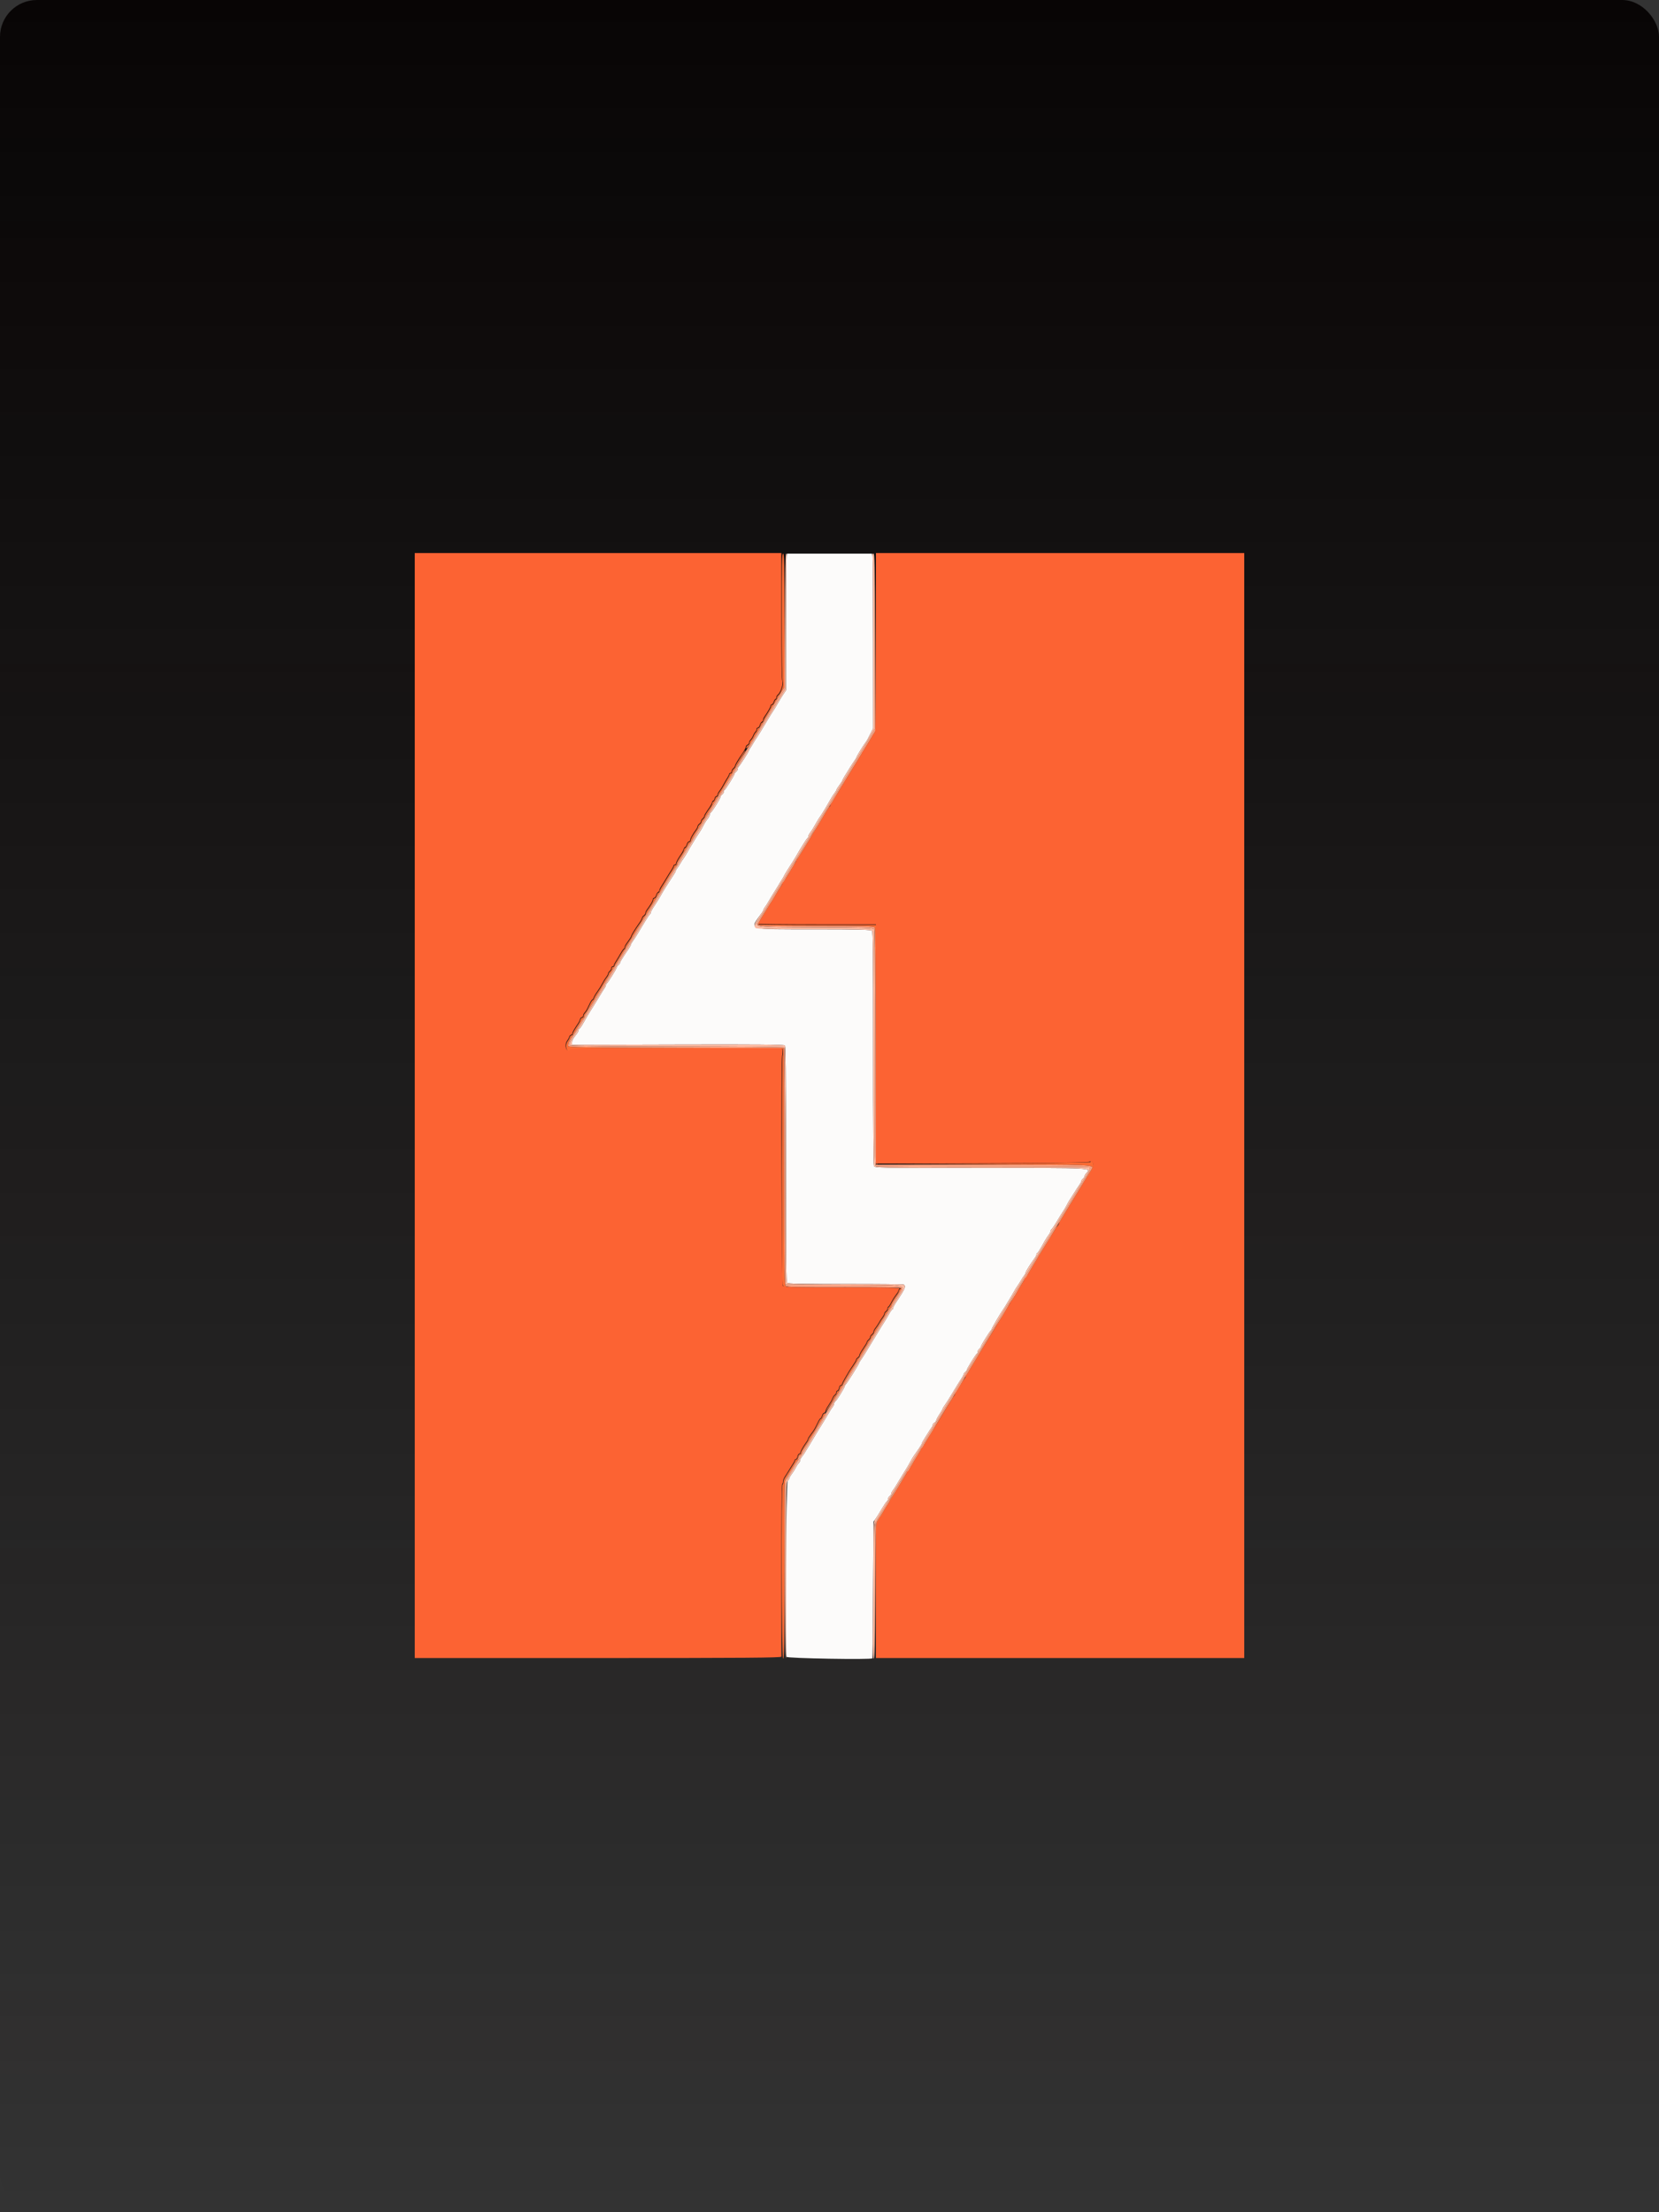 <svg width="360" height="480" viewBox="0 0 360 480" fill="none" xmlns="http://www.w3.org/2000/svg">
<rect x="0" y="0" width="360" height="480" fill="#333333" stroke="none"/>
<rect width="360" height="480" rx="8" fill="url(#paint0_linear_493_2116)"/>
<path fill-rule="evenodd" clip-rule="evenodd" d="M170.673 120.659C170.613 120.956 170.563 127.626 170.562 135.481L170.56 149.764L170.007 150.586C169.704 151.039 169.116 152.002 168.702 152.727C168.288 153.453 167.861 154.154 167.752 154.286C167.644 154.418 166.882 155.658 166.059 157.043C165.236 158.428 164.394 159.799 164.187 160.091C163.979 160.382 163.648 160.908 163.45 161.258C163.252 161.609 162.948 162.098 162.775 162.346C162.601 162.594 162.46 162.859 162.46 162.935C162.46 163.13 160.461 166.258 160.274 166.353C160.189 166.398 160.12 166.585 160.12 166.771C160.12 166.957 159.958 167.244 159.76 167.408C159.562 167.573 159.4 167.79 159.4 167.891C159.4 168.159 157.368 171.429 157.201 171.429C157.123 171.429 157.06 171.587 157.06 171.78C157.06 171.973 156.898 172.247 156.7 172.388C156.502 172.528 156.34 172.759 156.34 172.901C156.34 173.205 154.606 176.021 154.248 176.296C154.112 176.401 154 176.62 154 176.782C154 176.944 153.858 177.258 153.685 177.481C153.212 178.087 152.845 178.673 152.52 179.341C152.359 179.67 151.958 180.341 151.628 180.831C151.299 181.321 150.868 182.003 150.67 182.345C150.472 182.687 150.188 183.153 150.04 183.38C149.891 183.607 149.535 184.22 149.247 184.743C148.96 185.266 148.555 185.927 148.347 186.212C148.14 186.496 147.808 187.016 147.61 187.366C147.412 187.716 147.108 188.181 146.935 188.4C146.761 188.619 146.62 188.877 146.62 188.974C146.62 189.07 146.437 189.418 146.215 189.747C145.992 190.076 145.622 190.647 145.393 191.016C145.163 191.386 144.733 192.066 144.435 192.527C144.138 192.989 143.637 193.834 143.322 194.405C143.007 194.977 142.407 195.948 141.988 196.563C141.569 197.179 141.224 197.808 141.223 197.962C141.221 198.116 141.14 198.278 141.043 198.322C140.945 198.366 140.419 199.157 139.872 200.08C138.448 202.484 137.767 203.583 137.305 204.219C137.082 204.526 136.9 204.856 136.9 204.952C136.9 205.049 136.677 205.462 136.405 205.87C134.969 208.021 134.56 208.687 134.56 208.868C134.56 208.977 134.398 209.202 134.2 209.366C134.002 209.531 133.84 209.755 133.84 209.865C133.84 210.146 131.819 213.387 131.644 213.387C131.564 213.387 131.5 213.512 131.5 213.666C131.5 213.82 131.378 214.117 131.23 214.325C131.081 214.534 130.535 215.411 130.015 216.275C129.495 217.138 128.971 218.001 128.849 218.193C128.729 218.384 128.445 218.833 128.219 219.189C127.731 219.961 127.38 220.557 126.517 222.078C126.162 222.704 125.801 223.217 125.715 223.217C125.63 223.217 125.56 223.356 125.56 223.526C125.56 223.697 125.236 224.233 124.84 224.718C124.403 225.252 124.12 225.815 124.12 226.147V226.693L147.093 226.63C164.057 226.583 170.131 226.638 170.313 226.839C170.519 227.067 170.56 231.304 170.56 252.587C170.56 273.982 170.6 278.107 170.808 278.338C170.991 278.54 174.383 278.609 183.5 278.595C190.344 278.585 196.023 278.642 196.121 278.723C196.614 279.128 196.369 279.704 194.545 282.426C194.124 283.053 193.779 283.69 193.779 283.841C193.779 283.992 193.708 284.116 193.621 284.116C193.533 284.116 193.189 284.612 192.856 285.218C192.522 285.824 192.099 286.537 191.915 286.802C191.731 287.068 190.857 288.487 189.972 289.956C187.763 293.625 187.273 294.418 186.804 295.077C186.582 295.39 186.4 295.7 186.4 295.766C186.4 295.991 183.621 300.42 183.48 300.42C183.403 300.42 183.34 300.539 183.34 300.684C183.34 300.995 181.611 303.809 181.248 304.088C181.112 304.193 181 304.412 181 304.574C181 304.736 180.858 305.048 180.685 305.266C180.511 305.485 180.23 305.914 180.058 306.219C179.669 306.911 177.859 309.898 177.544 310.368C177.415 310.56 177.171 310.962 177.002 311.263C176.678 311.836 174.981 314.645 174.52 315.373C174.371 315.607 174.108 315.976 173.935 316.194C173.761 316.412 173.62 316.722 173.62 316.883C173.62 317.044 173.476 317.317 173.301 317.489C173.126 317.661 172.85 318.082 172.686 318.424C172.522 318.766 172.139 319.378 171.834 319.784C171.529 320.19 171.28 320.615 171.28 320.727C171.28 320.84 171.118 321.117 170.92 321.343C170.561 321.751 170.321 358.295 170.669 359.501C170.764 359.831 189.104 360.145 189.319 359.82C189.341 359.787 189.402 353.1 189.454 344.96L189.55 330.159L189.958 329.615C190.182 329.315 190.777 328.37 191.279 327.512C191.781 326.655 192.306 325.868 192.446 325.762C192.585 325.657 192.7 325.418 192.7 325.231C192.7 325.045 192.862 324.776 193.06 324.635C193.258 324.494 193.42 324.245 193.42 324.081C193.42 323.917 193.561 323.612 193.735 323.403C193.908 323.194 194.252 322.671 194.5 322.241C194.747 321.812 195.112 321.209 195.31 320.901C195.508 320.594 195.831 320.063 196.029 319.722C196.227 319.381 196.514 318.918 196.666 318.692C196.818 318.466 197.175 317.85 197.459 317.323C197.743 316.795 198.124 316.148 198.307 315.884C198.489 315.62 198.962 314.937 199.359 314.366C199.755 313.795 200.079 313.244 200.079 313.142C200.079 313.041 200.262 312.687 200.485 312.356C200.707 312.026 201.092 311.409 201.34 310.986C201.587 310.563 201.931 310.038 202.104 309.821C202.278 309.602 202.42 309.293 202.42 309.134C202.42 308.974 202.581 308.775 202.779 308.691C202.977 308.607 203.14 308.408 203.14 308.247C203.14 308.086 203.461 307.473 203.855 306.885C204.247 306.295 204.571 305.737 204.575 305.644C204.577 305.55 204.769 305.227 205.001 304.925C205.232 304.623 206.034 303.351 206.781 302.098C207.529 300.845 208.352 299.518 208.61 299.148C208.868 298.779 209.079 298.376 209.079 298.252C209.079 298.127 209.242 297.891 209.44 297.726C209.638 297.562 209.8 297.345 209.8 297.244C209.8 296.975 211.831 293.706 211.998 293.706C212.076 293.706 212.14 293.546 212.14 293.348C212.14 293.152 212.302 292.856 212.5 292.692C212.698 292.527 212.859 292.302 212.859 292.193C212.859 291.912 214.88 288.671 215.055 288.671C215.135 288.671 215.2 288.551 215.2 288.406C215.2 288.177 217.027 285.061 217.885 283.826C218.041 283.6 218.331 283.129 218.529 282.778C218.727 282.427 219.011 281.961 219.159 281.742C219.308 281.522 219.664 280.915 219.952 280.392C220.239 279.869 220.644 279.207 220.852 278.923C221.059 278.639 221.392 278.119 221.59 277.769C221.788 277.419 222.091 276.954 222.265 276.735C222.438 276.516 222.581 276.226 222.582 276.09C222.584 275.88 223.729 274.065 224.64 272.827C224.794 272.618 224.92 272.321 224.92 272.167C224.92 272.014 224.99 271.888 225.075 271.888C225.213 271.888 225.495 271.433 226.846 269.037C227.024 268.722 227.352 268.224 227.575 267.931C227.797 267.638 227.979 267.281 227.979 267.137C227.979 266.994 228.091 266.791 228.227 266.685C228.363 266.58 228.889 265.792 229.397 264.935C229.905 264.078 230.519 263.083 230.763 262.723C231.006 262.364 231.35 261.773 231.527 261.409C231.705 261.045 231.971 260.574 232.12 260.363C232.268 260.152 232.713 259.452 233.109 258.808C233.505 258.164 234.012 257.386 234.234 257.079C234.457 256.772 234.64 256.419 234.64 256.295C234.64 256.17 234.802 255.933 235 255.768C235.198 255.604 235.359 255.357 235.359 255.221C235.359 255.083 235.522 254.787 235.72 254.561C236.761 253.373 237.829 253.427 212.956 253.427C190.176 253.427 189.829 253.419 189.644 252.957C189.515 252.637 189.457 244.452 189.462 227.377C189.468 207.069 189.424 202.208 189.235 201.956C189.047 201.706 186.535 201.642 176.598 201.635C161.748 201.625 162.571 201.882 165.295 198.102C165.517 197.794 165.7 197.462 165.7 197.365C165.7 197.269 165.841 197.01 166.015 196.792C166.188 196.573 166.469 196.144 166.638 195.839C167.008 195.175 168.079 193.415 168.423 192.904C168.559 192.704 168.832 192.254 169.03 191.906C169.228 191.557 169.522 191.081 169.684 190.848C169.846 190.615 170.049 190.262 170.134 190.066C170.22 189.869 170.614 189.199 171.01 188.578C171.406 187.957 171.892 187.194 172.09 186.883C172.288 186.571 172.591 186.069 172.764 185.766C173.778 183.99 174.982 182.072 175.185 181.906C175.314 181.801 175.42 181.597 175.42 181.454C175.42 181.311 175.602 180.952 175.825 180.658C176.209 180.149 176.48 179.706 177.31 178.234C177.508 177.882 177.837 177.367 178.043 177.089C178.347 176.678 179.677 174.456 180.549 172.904C180.648 172.727 180.912 172.337 181.135 172.038C181.357 171.738 181.54 171.421 181.54 171.333C181.54 171.245 181.823 170.795 182.17 170.333C182.516 169.872 182.8 169.433 182.8 169.357C182.8 169.282 183.009 168.881 183.264 168.466C183.52 168.052 184.026 167.23 184.389 166.641C184.753 166.051 185.232 165.318 185.454 165.011C185.677 164.704 185.86 164.389 185.86 164.311C185.86 164.154 187.362 161.701 187.822 161.107C187.98 160.903 188.191 160.568 188.29 160.363C188.389 160.158 188.695 159.559 188.971 159.031L189.473 158.072L189.463 139.66C189.458 129.534 189.406 120.994 189.347 120.685L189.24 120.12H180.011H170.781L170.673 120.659Z" fill="#FCFBFA"/>
<path fill-rule="evenodd" clip-rule="evenodd" d="M169.66 133.789C169.66 143.914 169.715 147.577 169.873 147.914C170.12 148.442 169.456 150.427 168.895 150.836C168.721 150.963 168.58 151.224 168.58 151.417C168.58 151.61 168.497 151.768 168.395 151.768C168.295 151.768 168.12 152.038 168.007 152.368C167.894 152.697 167.693 152.967 167.561 152.967C167.428 152.967 167.32 153.088 167.32 153.235C167.32 153.467 166.871 154.268 165.994 155.604C165.864 155.802 165.707 156.153 165.645 156.384C165.582 156.614 165.445 156.803 165.341 156.803C165.236 156.803 165.074 157.073 164.98 157.403C164.885 157.732 164.685 158.002 164.534 158.002C164.383 158.002 164.26 158.158 164.26 158.35C164.26 158.541 164.15 158.784 164.016 158.889C163.882 158.995 163.666 159.351 163.537 159.68C163.408 160.01 163.153 160.421 162.971 160.593C162.788 160.765 162.64 161.055 162.64 161.236C162.64 161.417 162.478 161.634 162.28 161.718C162.082 161.802 161.92 162.052 161.922 162.274C161.924 162.714 162.845 161.484 163.81 159.753C164.107 159.219 165.666 156.608 167.275 153.95L170.2 149.116V134.618C170.2 121.891 170.167 120.12 169.93 120.12C169.693 120.12 169.66 121.799 169.66 133.789ZM190.044 139.256L190 158.513L186.188 164.791C184.093 168.244 182.272 171.231 182.143 171.429C182.014 171.626 181.648 172.22 181.328 172.747C181.009 173.275 180.622 173.911 180.469 174.161C180.204 174.591 180.212 174.6 180.595 174.332C180.817 174.176 181 173.93 181 173.785C181 173.64 181.182 173.272 181.405 172.967C182.484 171.492 182.62 171.272 182.62 171.009C182.62 170.853 182.782 170.61 182.98 170.47C183.178 170.329 183.34 170.06 183.34 169.874C183.34 169.687 183.454 169.448 183.593 169.343C183.733 169.237 184.258 168.45 184.76 167.592C185.262 166.735 185.837 165.815 186.036 165.546C186.236 165.278 186.4 164.953 186.4 164.824C186.4 164.696 186.562 164.456 186.76 164.292C186.958 164.127 187.12 163.84 187.12 163.654C187.12 163.469 187.189 163.281 187.274 163.237C187.528 163.106 189.46 159.978 189.46 159.698C189.46 159.556 189.577 159.441 189.721 159.441C190.172 159.441 190.193 158.383 190.139 138.941L190.087 120L190.044 139.256ZM161.096 163.668C160.806 164.147 160.347 164.89 160.075 165.318C159.802 165.747 159.58 166.192 159.58 166.308C159.58 166.424 159.418 166.653 159.22 166.817C159.022 166.982 158.86 167.278 158.86 167.474C158.86 167.672 158.738 167.832 158.59 167.832C158.441 167.832 158.32 167.935 158.32 168.059C158.32 168.185 158.137 168.56 157.915 168.893C157.692 169.226 157.307 169.89 157.06 170.367C156.812 170.844 156.427 171.46 156.205 171.735C155.982 172.009 155.8 172.377 155.8 172.551C155.8 172.724 155.683 172.867 155.542 172.867C155.4 172.867 155.235 173.073 155.175 173.324C155.115 173.576 154.947 173.842 154.803 173.916C154.658 173.99 154.54 174.178 154.54 174.333C154.54 174.488 154.378 174.842 154.181 175.12C153.281 176.388 152.92 176.982 152.92 177.192C152.92 177.316 152.758 177.553 152.56 177.718C152.362 177.883 152.2 178.15 152.2 178.311C152.2 178.472 152.038 178.72 151.84 178.861C151.642 179.002 151.48 179.236 151.48 179.381C151.48 179.526 151.297 179.886 151.075 180.181C150.436 181.025 149.864 182.07 149.862 182.398C149.86 182.562 149.736 182.697 149.585 182.697C149.434 182.697 149.238 182.952 149.149 183.264C149.06 183.575 148.859 183.896 148.703 183.976C148.547 184.056 148.42 184.244 148.42 184.394C148.42 184.545 148.259 184.899 148.062 185.181C147.251 186.345 146.8 187.15 146.8 187.433C146.8 187.597 146.678 187.732 146.53 187.732C146.381 187.732 146.26 187.825 146.26 187.937C146.26 188.049 146.077 188.419 145.855 188.757C145.466 189.345 145.093 189.949 144.227 191.392C144.009 191.756 143.702 192.249 143.546 192.489C143.39 192.728 143.21 193.104 143.146 193.325C143.083 193.546 142.945 193.726 142.841 193.726C142.736 193.726 142.574 193.996 142.48 194.326C142.385 194.655 142.185 194.925 142.034 194.925C141.883 194.925 141.76 195.071 141.76 195.25C141.76 195.555 141.314 196.332 140.496 197.451C140.3 197.719 140.14 198.066 140.14 198.222C140.14 198.378 139.978 198.62 139.78 198.761C139.582 198.902 139.42 199.13 139.42 199.267C139.42 199.404 139.136 199.913 138.791 200.397C137.949 201.578 137.08 202.986 137.08 203.169C137.08 203.311 136.749 203.832 135.991 204.884C135.797 205.152 135.64 205.503 135.64 205.663C135.64 205.823 135.568 205.954 135.481 205.954C135.393 205.954 135.049 206.441 134.716 207.037C134.382 207.633 133.927 208.394 133.705 208.728C133.482 209.062 133.3 209.438 133.3 209.563C133.3 209.688 133.178 209.79 133.03 209.79C132.881 209.79 132.76 209.951 132.76 210.148C132.76 210.345 132.598 210.64 132.4 210.805C132.202 210.97 132.04 211.221 132.04 211.363C132.04 211.505 131.857 211.847 131.635 212.121C131.412 212.396 131.027 213.017 130.78 213.502C130.532 213.987 130.042 214.779 129.689 215.263C129.337 215.748 128.995 216.333 128.93 216.563C128.864 216.794 128.735 216.983 128.643 216.983C128.551 216.983 128.307 217.334 128.102 217.762C127.896 218.191 127.625 218.755 127.499 219.017C127.373 219.279 127.128 219.636 126.955 219.81C126.781 219.984 126.64 220.283 126.64 220.473C126.64 220.663 126.515 220.819 126.364 220.819C126.212 220.819 126.037 221.008 125.974 221.239C125.912 221.47 125.754 221.82 125.623 222.018C124.566 223.612 124.3 224.082 124.3 224.349C124.3 224.517 124.175 224.655 124.024 224.655C123.872 224.655 123.696 224.836 123.633 225.056C123.569 225.278 123.369 225.655 123.188 225.895C122.45 226.88 123.036 228.655 123.841 227.871C124.136 227.584 127.661 227.532 146.993 227.532H169.798L169.897 228.038C169.951 228.316 169.92 228.808 169.828 229.132C169.633 229.813 169.626 277.667 169.82 278.601C169.902 278.997 170.095 279.228 170.387 279.279C170.79 279.351 170.801 279.33 170.514 279.04C170.218 278.74 170.196 277.186 170.154 253.067L170.11 227.413L146.749 227.352C126.799 227.3 123.373 227.241 123.29 226.952C123.18 226.57 123.618 225.564 124.297 224.636C124.546 224.296 125.114 223.379 125.559 222.598C126.004 221.818 126.47 221.093 126.594 220.987C126.718 220.882 126.82 220.69 126.82 220.561C126.82 220.432 127.06 219.979 127.353 219.554C127.647 219.129 128.86 217.163 130.049 215.185C131.238 213.207 132.319 211.427 132.452 211.229C132.585 211.031 134.424 208.01 136.538 204.515C138.652 201.021 140.487 198 140.617 197.802C140.747 197.604 141.274 196.741 141.787 195.884C142.301 195.027 142.849 194.141 143.006 193.916C143.162 193.69 143.429 193.258 143.601 192.957C144.748 190.932 146.528 188.061 146.733 187.9C146.869 187.795 146.98 187.591 146.98 187.448C146.98 187.305 147.162 186.945 147.385 186.647C147.607 186.349 148.194 185.393 148.687 184.521C149.181 183.65 149.636 182.937 149.698 182.937C149.76 182.937 150.044 182.482 150.33 181.926C150.616 181.37 150.971 180.738 151.12 180.522C151.268 180.306 151.592 179.776 151.84 179.346C152.249 178.634 152.702 177.902 153.322 176.954C153.617 176.503 154.331 175.307 154.894 174.321C155.29 173.628 155.602 173.128 156.402 171.908C157.641 170.019 161.905 162.797 161.782 162.797C161.694 162.797 161.385 163.189 161.096 163.668ZM179.816 175.258C179.626 175.515 179.328 175.973 179.155 176.274C178.242 177.87 176.961 179.987 176.703 180.327C176.542 180.541 176.288 180.96 176.14 181.261C175.991 181.561 175.708 182.053 175.51 182.354C175.312 182.656 174.947 183.247 174.7 183.668C174.452 184.09 174.088 184.682 173.89 184.985C172.91 186.484 172.887 186.533 173.177 186.533C173.327 186.533 173.502 186.345 173.565 186.114C173.679 185.692 173.735 185.594 174.65 184.228C174.925 183.817 175.312 183.177 175.51 182.805C175.708 182.432 176.032 181.884 176.23 181.585C176.428 181.286 176.752 180.768 176.95 180.433C177.148 180.099 177.472 179.565 177.67 179.247C177.868 178.928 178.192 178.38 178.39 178.029C178.813 177.277 179.602 176.038 180.035 175.446C180.203 175.216 180.301 174.973 180.252 174.909C180.203 174.843 180.007 175 179.816 175.258ZM171.896 188.257C170.967 189.89 170.788 190.182 170.177 191.07C169.858 191.534 169.841 191.619 170.093 191.49C170.267 191.401 170.443 191.329 170.484 191.329C170.526 191.329 170.56 191.17 170.56 190.977C170.56 190.784 170.722 190.51 170.92 190.37C171.118 190.229 171.28 189.994 171.28 189.849C171.28 189.704 171.462 189.34 171.685 189.041C171.907 188.742 172.171 188.35 172.27 188.171C172.369 187.992 172.562 187.656 172.7 187.424C172.838 187.192 172.907 186.943 172.854 186.873C172.801 186.802 172.37 187.425 171.896 188.257ZM169.466 192.259C169.311 192.472 168.906 193.126 168.566 193.711C168.227 194.296 167.828 194.962 167.68 195.192C167.531 195.422 167.311 195.771 167.19 195.969C167.07 196.165 166.365 197.297 165.624 198.482C164.597 200.127 164.343 200.671 164.553 200.778C164.705 200.856 170.402 200.919 177.212 200.919C187.375 200.919 189.631 200.977 189.797 201.242C189.941 201.475 190.011 208.735 190.044 227.176C190.081 247.702 190.135 252.8 190.319 252.849C190.445 252.884 190.466 252.857 190.364 252.789C190.24 252.707 190.18 244.186 190.18 226.674V200.679H177.4C170.371 200.679 164.62 200.622 164.62 200.552C164.62 200.481 164.883 200.067 165.205 199.632C165.898 198.694 166.96 196.934 166.96 196.721C166.96 196.639 167.243 196.215 167.59 195.78C167.936 195.345 168.22 194.905 168.22 194.805C168.22 194.703 168.402 194.374 168.625 194.072C169.178 193.321 169.896 192.041 169.816 191.947C169.779 191.905 169.622 192.045 169.466 192.259ZM236.544 252.168C236.47 252.267 226.23 252.402 213.79 252.469L191.17 252.591L213.791 252.649C237.833 252.711 237.453 252.693 236.831 253.751C236.687 253.995 232.141 261.47 231.618 262.322C231.505 262.506 231.15 263.089 230.83 263.616C230.51 264.144 230.127 264.769 229.979 265.005C229.739 265.388 229.74 265.42 229.987 265.293C230.139 265.216 230.499 264.717 230.786 264.185C231.074 263.653 231.492 262.962 231.715 262.649C231.937 262.336 232.12 261.971 232.12 261.837C232.12 261.704 232.282 261.48 232.48 261.339C232.678 261.198 232.84 260.95 232.84 260.788C232.84 260.627 233.002 260.36 233.2 260.196C233.398 260.031 233.56 259.802 233.56 259.689C233.56 259.574 233.85 259.063 234.204 258.551C234.559 258.041 234.961 257.339 235.098 256.992C235.234 256.645 235.471 256.298 235.623 256.22C235.775 256.142 235.9 255.913 235.9 255.712C235.9 255.51 236.023 255.345 236.174 255.345C236.325 255.345 236.525 255.075 236.62 254.745C236.714 254.416 236.872 254.146 236.971 254.146C237.219 254.146 237.398 253.092 237.254 252.485C237.135 251.985 236.795 251.833 236.544 252.168ZM228.951 266.752C227.986 268.278 227.204 269.544 226.99 269.926C226.891 270.103 226.607 270.557 226.36 270.937C226.112 271.317 225.748 271.905 225.55 272.244C225.352 272.582 225.109 272.992 225.01 273.153C224.911 273.315 224.348 274.256 223.759 275.245C223.17 276.234 222.603 277.134 222.499 277.246C222.387 277.364 222.445 277.389 222.639 277.306C222.821 277.227 223.003 277.163 223.044 277.163C223.086 277.163 223.12 277.025 223.12 276.857C223.12 276.688 223.261 276.376 223.435 276.164C223.608 275.953 223.912 275.493 224.11 275.144C224.308 274.795 224.692 274.165 224.965 273.744C225.237 273.324 225.46 272.842 225.46 272.674C225.46 272.505 225.581 272.368 225.73 272.368C225.878 272.368 226 272.269 226 272.148C226 271.928 226.178 271.627 227.362 269.85C227.714 269.323 228.115 268.608 228.254 268.261C228.393 267.914 228.631 267.567 228.783 267.489C228.935 267.411 229.06 267.195 229.06 267.01C229.06 266.824 229.242 266.508 229.465 266.309C229.687 266.11 229.82 265.879 229.761 265.795C229.7 265.712 229.336 266.142 228.951 266.752ZM221.95 278.217C221.752 278.488 221.355 279.144 221.068 279.675C220.542 280.648 220.378 280.917 219.708 281.898C219.415 282.327 219.396 282.438 219.614 282.438C219.765 282.438 219.961 282.183 220.05 281.871C220.139 281.559 220.34 281.239 220.496 281.159C220.652 281.079 220.78 280.854 220.78 280.659C220.78 280.463 220.881 280.217 221.005 280.112C221.283 279.875 222.459 277.874 222.373 277.786C222.338 277.751 222.148 277.944 221.95 278.217ZM194.95 279.311C195.499 279.435 195.595 279.518 195.355 279.662C195.181 279.767 195.04 279.975 195.04 280.126C195.04 280.277 194.788 280.718 194.479 281.105C194.171 281.492 193.715 282.221 193.465 282.723C193.216 283.225 192.942 283.636 192.856 283.636C192.77 283.636 192.7 283.795 192.7 283.988C192.7 284.181 192.538 284.455 192.34 284.595C192.142 284.736 191.98 284.971 191.98 285.116C191.98 285.261 191.797 285.62 191.575 285.913C191.352 286.206 191.008 286.738 190.81 287.094C190.612 287.45 190.267 287.971 190.045 288.25C189.822 288.529 189.64 288.896 189.64 289.066C189.64 289.235 189.478 289.49 189.28 289.63C189.082 289.771 188.92 290.019 188.92 290.181C188.92 290.342 188.758 290.609 188.56 290.773C188.362 290.938 188.2 291.167 188.2 291.282C188.2 291.397 187.836 292.017 187.391 292.659C186.947 293.301 186.583 293.957 186.581 294.117C186.58 294.278 186.418 294.524 186.22 294.665C186.022 294.806 185.86 295.017 185.86 295.133C185.86 295.25 185.556 295.784 185.185 296.319C184.813 296.854 184.369 297.538 184.197 297.837C184.026 298.136 183.641 298.801 183.342 299.314C183.044 299.826 182.8 300.339 182.8 300.453C182.8 300.566 182.679 300.659 182.533 300.659C182.386 300.659 182.215 300.929 182.153 301.259C182.091 301.588 181.928 301.858 181.79 301.858C181.652 301.858 181.54 302.024 181.54 302.226C181.54 302.427 181.415 302.656 181.263 302.734C181.111 302.812 180.874 303.159 180.738 303.505C180.601 303.852 180.196 304.558 179.839 305.073C179.481 305.588 179.214 306.112 179.245 306.236C179.276 306.36 181.682 302.54 184.591 297.747C187.499 292.953 189.987 288.869 190.12 288.671C190.252 288.474 190.976 287.287 191.73 286.034C192.483 284.781 193.171 283.72 193.259 283.677C193.348 283.632 193.421 283.47 193.424 283.317C193.426 283.163 193.77 282.536 194.189 281.923C195.939 279.36 196.015 279.058 194.894 279.115L194.23 279.149L194.95 279.311ZM177.008 279.5C180.208 279.537 185.392 279.537 188.528 279.5C191.664 279.463 189.046 279.433 182.71 279.433C176.374 279.433 173.808 279.464 177.008 279.5ZM218.452 283.925C218.038 284.624 217.522 285.495 217.305 285.862C217.087 286.228 216.807 286.681 216.682 286.867C216.557 287.054 215.028 289.558 213.284 292.434C211.541 295.31 209.983 297.867 209.822 298.117C209.543 298.549 209.549 298.558 209.935 298.288C210.157 298.132 210.34 297.901 210.34 297.773C210.34 297.646 210.664 297.123 211.06 296.611C211.456 296.099 211.78 295.579 211.78 295.455C211.78 295.33 211.982 294.975 212.23 294.665C212.477 294.355 212.68 293.985 212.68 293.842C212.68 293.699 212.842 293.447 213.04 293.283C213.238 293.118 213.4 292.88 213.4 292.753C213.4 292.627 213.683 292.146 214.03 291.685C214.376 291.223 214.66 290.764 214.66 290.666C214.66 290.567 214.819 290.267 215.015 289.998C215.745 288.996 216.46 287.76 216.46 287.501C216.46 287.353 216.581 287.233 216.73 287.233C216.878 287.233 217 287.072 217 286.875C217 286.678 217.162 286.383 217.36 286.218C217.558 286.053 217.72 285.827 217.72 285.715C217.72 285.603 218.096 284.924 218.555 284.208C219.015 283.492 219.349 282.849 219.297 282.78C219.245 282.711 218.865 283.227 218.452 283.925ZM208.622 300.114C207.071 302.586 207.149 302.443 207.489 302.196C207.654 302.076 208.037 301.546 208.34 301.019C208.643 300.492 209.071 299.82 209.291 299.528C209.511 299.235 209.646 298.935 209.591 298.862C209.536 298.789 209.1 299.353 208.622 300.114ZM206.515 303.598C206.159 304.157 205.162 305.802 204.298 307.253C203.434 308.703 202.637 309.998 202.528 310.13C202.419 310.262 201.981 310.98 201.555 311.727C201.129 312.474 200.586 313.364 200.349 313.705C200.037 314.152 199.991 314.326 200.183 314.326C200.329 314.326 200.521 314.071 200.61 313.759C200.699 313.448 200.9 313.127 201.056 313.047C201.212 312.967 201.34 312.795 201.34 312.665C201.34 312.535 201.663 311.965 202.057 311.399C202.452 310.833 202.776 310.304 202.777 310.225C202.779 310.145 202.962 309.805 203.185 309.469C203.407 309.132 203.752 308.574 203.95 308.229C204.148 307.883 204.415 307.443 204.544 307.252C204.673 307.06 205.218 306.172 205.755 305.28C206.293 304.387 206.87 303.468 207.037 303.238C207.204 303.008 207.301 302.766 207.252 302.7C207.202 302.634 206.871 303.038 206.515 303.598ZM178.48 307.253C178.385 307.582 178.233 307.852 178.142 307.852C178.05 307.852 177.807 308.203 177.602 308.631C176.883 310.129 176.765 310.332 176.095 311.219C175.723 311.71 175.42 312.196 175.42 312.3C175.42 312.403 175.299 312.658 175.152 312.867C174.308 314.065 173.8 314.949 173.8 315.218C173.8 315.387 173.679 315.524 173.533 315.524C173.386 315.524 173.215 315.794 173.153 316.124C173.091 316.454 172.928 316.723 172.79 316.723C172.652 316.723 172.54 316.816 172.54 316.928C172.54 317.04 172.357 317.405 172.135 317.738C171.912 318.071 171.527 318.688 171.28 319.109C171.032 319.53 170.647 320.142 170.425 320.469C170.202 320.796 170.02 321.267 170.02 321.517C170.02 321.766 169.937 322.038 169.836 322.121C169.511 322.389 169.611 359.88 169.938 359.88C170.165 359.88 170.2 357.315 170.2 340.579C170.2 322.519 170.22 321.252 170.515 320.855C170.688 320.622 171.113 319.948 171.46 319.357C172.554 317.492 172.623 317.382 172.945 316.995C173.118 316.787 173.26 316.483 173.26 316.319C173.26 316.155 173.422 315.905 173.62 315.764C173.818 315.623 173.98 315.397 173.98 315.261C173.98 315.125 174.181 314.724 174.426 314.37C174.672 314.016 175.2 313.187 175.599 312.527C175.998 311.868 176.435 311.167 176.57 310.969C176.705 310.771 177.224 309.908 177.724 309.051C178.224 308.194 178.76 307.304 178.916 307.073C179.167 306.702 179.168 306.653 178.925 306.653C178.774 306.653 178.574 306.923 178.48 307.253ZM199.54 315.005C199.391 315.225 198.865 316.106 198.37 316.963C197.875 317.82 197.328 318.71 197.155 318.941C196.89 319.294 196.884 319.361 197.114 319.361C197.265 319.361 197.461 319.106 197.55 318.794C197.639 318.483 197.84 318.162 197.996 318.082C198.152 318.002 198.28 317.811 198.28 317.657C198.28 317.504 198.462 317.136 198.685 316.841C199.331 315.984 199.9 315.023 199.9 314.785C199.9 314.502 199.865 314.523 199.54 315.005ZM196.453 320.096C196.289 320.324 195.728 321.251 195.206 322.154C194.683 323.057 193.987 324.171 193.658 324.628C193.329 325.086 193.06 325.529 193.06 325.612C193.06 325.696 192.877 326.03 192.655 326.356C192.432 326.681 192.05 327.3 191.805 327.731C191.36 328.516 190.764 329.461 190.266 330.17C190.036 330.498 190.005 332.545 190.043 345.275L190.087 360L190.135 345.391C190.181 331.152 190.191 330.77 190.541 330.336C190.738 330.092 190.9 329.734 190.9 329.541C190.9 329.348 191.024 329.191 191.175 329.191C191.327 329.191 191.502 329.002 191.565 328.771C191.627 328.54 191.785 328.19 191.915 327.992C192.43 327.212 192.99 326.312 193.42 325.577C193.667 325.153 194.011 324.606 194.185 324.361C194.358 324.116 194.5 323.812 194.5 323.685C194.5 323.558 194.662 323.338 194.86 323.197C195.058 323.056 195.22 322.822 195.22 322.677C195.22 322.531 195.402 322.166 195.625 321.864C196.169 321.126 196.898 319.833 196.816 319.748C196.779 319.711 196.616 319.867 196.453 320.096Z" fill="#FC6C34"/>
<path fill-rule="evenodd" clip-rule="evenodd" d="M170.379 134.764V149.408L168.097 153.165C166.842 155.232 165.706 157.085 165.573 157.283C165.17 157.88 162.036 163.039 161.649 163.741C161.451 164.1 160.925 164.978 160.479 165.691C160.034 166.403 159.548 167.192 159.399 167.445C159.251 167.697 159.008 168.084 158.859 168.303C158.711 168.523 158.308 169.181 157.964 169.766C157.621 170.351 157.256 170.97 157.154 171.142C157.053 171.314 156.767 171.767 156.519 172.148C155.91 173.087 155.776 173.309 154.993 174.679C154.62 175.331 154.261 175.918 154.194 175.984C154.128 176.05 151.521 180.312 148.403 185.455C145.284 190.597 141.881 196.208 140.841 197.922C139.801 199.636 137.906 202.765 136.63 204.875C135.355 206.985 134.165 208.927 133.987 209.191C133.809 209.455 133.255 210.355 132.757 211.191C132.259 212.027 131.732 212.871 131.586 213.067C131.439 213.261 131.318 213.494 131.317 213.584C131.315 213.673 131.012 214.206 130.642 214.768C130.272 215.33 129.767 216.128 129.519 216.541C129.114 217.216 128.479 218.244 127.453 219.889C127.257 220.202 126.713 221.107 126.244 221.898C125.776 222.689 125.045 223.857 124.621 224.493C123.718 225.848 123.466 226.569 123.799 226.852C123.925 226.959 134.392 227.047 147.058 227.047C159.723 227.046 170.152 227.133 170.232 227.24C170.312 227.347 170.398 238.974 170.424 253.078L170.469 278.721L183.121 278.783C197.669 278.854 196.561 278.62 194.924 281.27C193.692 283.265 188.638 291.58 187.075 294.186C186.481 295.175 185.881 296.146 185.74 296.344C185.599 296.541 184.933 297.638 184.261 298.78C183.588 299.921 182.923 301.011 182.784 301.199C182.644 301.388 182.327 301.904 182.079 302.346C181.517 303.35 179.887 306.013 179.736 306.174C179.675 306.24 179.196 307.033 178.674 307.936C178.151 308.839 177.59 309.77 177.426 310.005C177.263 310.24 176.967 310.719 176.769 311.07C176.571 311.42 176.283 311.892 176.13 312.117C175.976 312.343 175.573 313.013 175.234 313.606C174.896 314.2 174.564 314.739 174.497 314.805C174.43 314.871 173.796 315.896 173.088 317.083C172.381 318.27 171.705 319.404 171.586 319.603C171.467 319.803 171.147 320.324 170.874 320.761L170.379 321.555V340.718C170.379 351.257 170.44 359.88 170.514 359.88C170.589 359.88 170.628 351.303 170.601 340.82C170.554 321.962 170.557 321.756 170.916 321.346C171.116 321.119 171.279 320.84 171.279 320.727C171.279 320.615 171.529 320.19 171.834 319.784C172.138 319.378 172.522 318.766 172.686 318.424C172.849 318.082 173.126 317.661 173.301 317.489C173.476 317.317 173.619 317.044 173.619 316.883C173.619 316.722 173.761 316.412 173.934 316.194C174.108 315.976 174.371 315.607 174.519 315.373C174.981 314.645 176.678 311.836 177.002 311.263C177.171 310.962 177.415 310.56 177.544 310.368C177.859 309.898 179.669 306.911 180.058 306.219C180.229 305.914 180.511 305.485 180.684 305.266C180.858 305.048 180.999 304.736 180.999 304.574C180.999 304.412 181.111 304.193 181.248 304.088C181.611 303.809 183.339 300.995 183.339 300.684C183.339 300.539 183.403 300.42 183.48 300.42C183.621 300.42 186.399 295.991 186.399 295.766C186.399 295.7 186.582 295.39 186.804 295.077C187.273 294.418 187.763 293.625 189.972 289.956C190.857 288.487 191.731 287.068 191.915 286.802C192.099 286.537 192.522 285.824 192.856 285.218C193.189 284.612 193.533 284.116 193.621 284.116C193.708 284.116 193.779 283.992 193.779 283.841C193.779 283.69 194.124 283.053 194.544 282.426C196.369 279.704 196.614 279.128 196.121 278.723C196.023 278.642 190.344 278.585 183.5 278.595C174.383 278.609 170.991 278.54 170.808 278.338C170.599 278.107 170.559 273.982 170.559 252.587C170.559 231.304 170.519 227.067 170.313 226.839C170.131 226.638 164.056 226.583 147.093 226.63L124.119 226.693V226.147C124.119 225.815 124.403 225.252 124.839 224.718C125.235 224.233 125.559 223.697 125.559 223.526C125.559 223.356 125.63 223.217 125.715 223.217C125.801 223.217 126.162 222.704 126.517 222.078C127.38 220.557 127.731 219.961 128.219 219.189C128.445 218.833 128.729 218.384 128.849 218.193C128.97 218.001 129.495 217.138 130.015 216.275C130.535 215.411 131.081 214.534 131.23 214.325C131.378 214.117 131.499 213.82 131.499 213.666C131.499 213.512 131.564 213.387 131.643 213.387C131.818 213.387 133.839 210.146 133.839 209.865C133.839 209.755 134.001 209.531 134.199 209.366C134.397 209.202 134.559 208.977 134.559 208.868C134.559 208.687 134.969 208.021 136.404 205.87C136.677 205.462 136.899 205.049 136.899 204.952C136.899 204.856 137.082 204.526 137.304 204.219C137.767 203.583 138.448 202.484 139.872 200.08C140.418 199.157 140.945 198.366 141.043 198.322C141.14 198.278 141.221 198.116 141.223 197.962C141.224 197.808 141.569 197.179 141.988 196.563C142.407 195.948 143.007 194.977 143.322 194.405C143.637 193.834 144.138 192.989 144.435 192.527C144.733 192.066 145.163 191.386 145.393 191.016C145.622 190.647 145.992 190.076 146.214 189.747C146.437 189.418 146.619 189.07 146.619 188.974C146.619 188.877 146.761 188.619 146.934 188.4C147.108 188.181 147.411 187.716 147.609 187.366C147.807 187.016 148.14 186.496 148.347 186.212C148.555 185.927 148.96 185.266 149.247 184.743C149.535 184.22 149.891 183.607 150.039 183.38C150.188 183.153 150.471 182.687 150.669 182.345C150.867 182.003 151.299 181.321 151.628 180.831C151.958 180.341 152.359 179.67 152.52 179.341C152.845 178.673 153.212 178.087 153.684 177.481C153.858 177.258 153.999 176.944 153.999 176.782C153.999 176.62 154.111 176.401 154.248 176.296C154.606 176.021 156.339 173.205 156.339 172.901C156.339 172.759 156.501 172.528 156.699 172.388C156.897 172.247 157.059 171.973 157.059 171.78C157.059 171.587 157.123 171.429 157.201 171.429C157.368 171.429 159.399 168.159 159.399 167.891C159.399 167.79 159.561 167.573 159.759 167.408C159.957 167.244 160.119 166.957 160.119 166.771C160.119 166.585 160.189 166.398 160.274 166.353C160.461 166.258 162.459 163.13 162.459 162.935C162.459 162.859 162.601 162.594 162.774 162.346C162.948 162.098 163.251 161.609 163.449 161.258C163.647 160.908 163.979 160.382 164.187 160.091C164.394 159.799 165.236 158.428 166.059 157.043C166.882 155.658 167.643 154.418 167.752 154.286C167.861 154.154 168.288 153.453 168.702 152.727C169.116 152.002 169.704 151.039 170.007 150.586L170.559 149.764L170.562 135.481C170.563 127.626 170.613 120.956 170.673 120.659C170.738 120.336 170.701 120.12 170.581 120.12C170.435 120.12 170.379 124.141 170.379 134.764ZM189.347 120.685C189.405 120.994 189.458 129.534 189.463 139.66L189.472 158.072L188.971 159.031C188.695 159.559 188.388 160.158 188.289 160.363C188.19 160.568 187.98 160.903 187.822 161.107C187.362 161.701 185.859 164.154 185.859 164.311C185.859 164.389 185.677 164.704 185.454 165.011C185.232 165.318 184.752 166.051 184.389 166.641C184.026 167.23 183.52 168.052 183.264 168.466C183.009 168.881 182.799 169.282 182.799 169.357C182.799 169.433 182.516 169.872 182.169 170.333C181.823 170.795 181.539 171.245 181.539 171.333C181.539 171.421 181.357 171.738 181.134 172.038C180.912 172.337 180.648 172.727 180.549 172.904C179.677 174.456 178.347 176.678 178.043 177.089C177.837 177.367 177.507 177.882 177.309 178.234C176.48 179.706 176.209 180.149 175.824 180.658C175.602 180.952 175.419 181.311 175.419 181.454C175.419 181.597 175.314 181.801 175.185 181.906C174.982 182.072 173.778 183.99 172.764 185.766C172.591 186.069 172.287 186.571 172.089 186.883C171.891 187.194 171.405 187.957 171.009 188.578C170.613 189.199 170.22 189.869 170.134 190.066C170.049 190.262 169.846 190.615 169.684 190.848C169.522 191.081 169.227 191.557 169.029 191.906C168.831 192.254 168.559 192.704 168.423 192.904C168.079 193.415 167.008 195.175 166.638 195.839C166.468 196.144 166.188 196.573 166.014 196.792C165.841 197.01 165.699 197.269 165.699 197.365C165.699 197.462 165.517 197.794 165.294 198.102C163.712 200.297 163.488 200.845 163.957 201.363C164.125 201.548 167.87 201.629 176.598 201.635C186.535 201.642 189.047 201.706 189.235 201.956C189.424 202.208 189.468 207.069 189.462 227.377C189.457 244.452 189.515 252.637 189.643 252.957C189.829 253.419 190.176 253.427 212.956 253.427C237.829 253.427 236.761 253.373 235.719 254.561C235.521 254.787 235.359 255.083 235.359 255.221C235.359 255.357 235.197 255.604 234.999 255.768C234.801 255.933 234.639 256.17 234.639 256.295C234.639 256.419 234.457 256.772 234.234 257.079C234.012 257.386 233.505 258.164 233.109 258.808C232.713 259.452 232.268 260.152 232.119 260.363C231.971 260.574 231.705 261.045 231.527 261.409C231.35 261.773 231.006 262.364 230.763 262.723C230.519 263.083 229.905 264.078 229.397 264.935C228.889 265.792 228.363 266.58 228.227 266.685C228.091 266.791 227.979 266.994 227.979 267.137C227.979 267.281 227.797 267.638 227.574 267.931C227.352 268.224 227.024 268.722 226.846 269.037C225.495 271.433 225.213 271.888 225.075 271.888C224.99 271.888 224.919 272.014 224.919 272.167C224.919 272.321 224.793 272.618 224.64 272.827C223.729 274.065 222.584 275.88 222.582 276.09C222.581 276.226 222.438 276.516 222.264 276.735C222.091 276.954 221.787 277.419 221.589 277.769C221.391 278.119 221.059 278.639 220.852 278.923C220.644 279.207 220.239 279.869 219.952 280.392C219.664 280.915 219.308 281.522 219.159 281.742C219.011 281.961 218.727 282.427 218.529 282.778C218.331 283.129 218.041 283.6 217.885 283.826C217.027 285.061 215.199 288.177 215.199 288.406C215.199 288.551 215.135 288.671 215.055 288.671C214.88 288.671 212.859 291.912 212.859 292.193C212.859 292.302 212.697 292.527 212.499 292.692C212.301 292.856 212.139 293.152 212.139 293.348C212.139 293.546 212.076 293.706 211.998 293.706C211.831 293.706 209.799 296.975 209.799 297.244C209.799 297.345 209.637 297.562 209.439 297.726C209.241 297.891 209.079 298.127 209.079 298.252C209.079 298.376 208.868 298.779 208.61 299.148C208.352 299.518 207.529 300.845 206.781 302.098C206.034 303.351 205.232 304.623 205.001 304.925C204.769 305.227 204.577 305.55 204.574 305.644C204.571 305.737 204.247 306.295 203.854 306.885C203.461 307.473 203.139 308.086 203.139 308.247C203.139 308.408 202.977 308.607 202.779 308.691C202.581 308.775 202.419 308.974 202.419 309.134C202.419 309.293 202.278 309.602 202.104 309.821C201.931 310.038 201.587 310.563 201.339 310.986C201.092 311.409 200.707 312.026 200.484 312.356C200.262 312.687 200.079 313.041 200.079 313.142C200.079 313.244 199.755 313.795 199.359 314.366C198.962 314.937 198.489 315.62 198.306 315.884C198.124 316.148 197.743 316.795 197.459 317.323C197.175 317.85 196.818 318.466 196.666 318.692C196.514 318.918 196.227 319.381 196.029 319.722C195.831 320.063 195.507 320.594 195.309 320.901C195.111 321.209 194.747 321.812 194.499 322.241C194.252 322.671 193.908 323.194 193.734 323.403C193.561 323.612 193.419 323.917 193.419 324.081C193.419 324.245 193.257 324.494 193.059 324.635C192.861 324.776 192.699 325.045 192.699 325.231C192.699 325.418 192.585 325.657 192.446 325.762C192.306 325.868 191.781 326.655 191.279 327.512C190.777 328.37 190.182 329.315 189.958 329.615C189.551 330.157 189.549 330.184 189.504 338.606C189.479 343.252 189.439 349.939 189.414 353.467C189.379 358.529 189.418 359.881 189.598 359.88C189.781 359.88 189.826 357.017 189.819 345.674C189.815 337.861 189.813 331.234 189.815 330.946C189.818 330.659 189.939 330.264 190.086 330.07C190.232 329.874 190.754 329.03 191.245 328.194C191.737 327.358 192.31 326.404 192.519 326.074C193.05 325.238 205.29 305.095 210.574 296.365C211.484 294.86 212.432 293.338 212.679 292.983C212.927 292.629 213.251 292.091 213.399 291.788C213.548 291.485 214.358 290.138 215.199 288.794C216.041 287.449 216.932 285.992 217.179 285.555C217.931 284.228 218.515 283.261 218.799 282.873C218.948 282.67 219.312 282.091 219.609 281.586C220.186 280.606 221.147 279.028 221.646 278.242C221.898 277.845 222.696 276.523 223.893 274.523C224.012 274.323 224.641 273.298 225.291 272.245C226.465 270.34 228.071 267.696 232.64 260.14C233.956 257.964 235.288 255.808 235.601 255.348C236.304 254.315 236.646 253.477 236.436 253.304C236.348 253.232 225.955 253.177 213.34 253.183C200.724 253.189 190.271 253.127 190.111 253.045C189.845 252.909 189.819 250.68 189.817 227.447C189.815 211.827 189.748 201.859 189.643 201.638C189.495 201.325 187.863 201.272 177.024 201.224C162.577 201.16 163.491 201.342 165.107 198.851C166.334 196.958 166.514 196.667 166.881 195.982C167.072 195.625 167.351 195.156 167.499 194.942C167.648 194.728 168.174 193.876 168.669 193.05C169.164 192.222 169.798 191.2 170.077 190.778C170.356 190.356 170.923 189.417 171.337 188.691C171.751 187.966 172.179 187.265 172.289 187.133C172.399 187.001 173.822 184.681 175.452 181.978C178.581 176.787 182.289 170.672 186.478 163.797C187.87 161.511 189.192 159.303 189.414 158.889L189.819 158.136V139.127C189.819 121.822 189.793 120.12 189.53 120.12C189.316 120.12 189.268 120.267 189.347 120.685Z" fill="#FCBCA4"/>
<path fill-rule="evenodd" clip-rule="evenodd" d="M170.243 134.558L170.199 149.116L167.274 153.953C165.666 156.613 164.13 159.179 163.862 159.655C163.593 160.13 163.261 160.681 163.123 160.879C162.985 161.077 161.469 163.558 159.755 166.394C158.04 169.229 156.532 171.71 156.402 171.908C155.604 173.125 155.29 173.628 154.894 174.321C154.331 175.307 153.617 176.503 153.322 176.954C152.702 177.902 152.249 178.634 151.839 179.346C151.592 179.776 151.268 180.306 151.119 180.522C150.971 180.738 150.616 181.37 150.33 181.926C150.044 182.482 149.76 182.937 149.698 182.937C149.636 182.937 149.181 183.65 148.687 184.521C148.194 185.393 147.607 186.349 147.384 186.647C147.162 186.945 146.979 187.305 146.979 187.448C146.979 187.591 146.869 187.795 146.733 187.9C146.528 188.061 144.748 190.932 143.601 192.957C143.429 193.258 143.162 193.69 143.006 193.916C142.849 194.141 142.301 195.027 141.787 195.884C141.274 196.741 140.747 197.604 140.617 197.802C140.487 198 138.652 201.021 136.538 204.515C134.424 208.01 132.585 211.031 132.452 211.229C132.319 211.427 131.238 213.207 130.049 215.185C128.86 217.163 127.647 219.129 127.353 219.554C127.06 219.979 126.819 220.432 126.819 220.561C126.819 220.69 126.718 220.882 126.594 220.987C126.47 221.093 126.004 221.818 125.559 222.598C125.114 223.379 124.546 224.296 124.297 224.636C123.618 225.564 123.18 226.57 123.29 226.952C123.373 227.241 126.799 227.3 146.749 227.352L170.109 227.413L170.154 253.067C170.196 277.189 170.218 278.74 170.514 279.032C170.766 279.281 173.324 279.336 183.249 279.307C190.08 279.287 195.653 279.363 195.633 279.475C195.58 279.779 195.084 280.623 194.207 281.901C193.778 282.526 193.426 283.163 193.424 283.317C193.421 283.47 193.347 283.632 193.259 283.677C193.171 283.72 192.483 284.781 191.73 286.034C190.976 287.287 190.252 288.474 190.12 288.671C189.988 288.869 187.457 293.023 184.495 297.902C181.533 302.781 179.002 306.935 178.871 307.133C178.74 307.331 178.224 308.194 177.724 309.051C177.224 309.908 176.705 310.771 176.57 310.969C176.435 311.167 175.998 311.868 175.599 312.527C175.2 313.187 174.672 314.016 174.426 314.37C174.181 314.724 173.979 315.125 173.979 315.261C173.979 315.397 173.817 315.623 173.619 315.764C173.421 315.905 173.259 316.155 173.259 316.319C173.259 316.483 173.118 316.787 172.944 316.995C172.623 317.382 172.554 317.492 171.459 319.357C171.113 319.948 170.688 320.622 170.514 320.855C170.219 321.252 170.202 322.478 170.242 340.639L170.285 360L170.377 340.659C170.469 321.388 170.471 321.315 170.85 320.758C171.059 320.451 171.36 319.984 171.517 319.72C171.674 319.457 172.381 318.27 173.088 317.083C173.796 315.896 174.43 314.871 174.497 314.805C174.564 314.739 174.896 314.2 175.234 313.606C175.573 313.013 175.976 312.343 176.13 312.117C176.283 311.892 176.571 311.42 176.769 311.07C176.967 310.719 177.263 310.24 177.426 310.005C177.59 309.77 178.151 308.839 178.674 307.936C179.196 307.033 179.675 306.24 179.736 306.174C179.887 306.013 181.517 303.35 182.079 302.346C182.327 301.904 182.644 301.388 182.784 301.199C182.923 301.011 183.588 299.921 184.261 298.78C184.933 297.638 185.599 296.541 185.74 296.344C185.881 296.146 186.481 295.175 187.075 294.186C188.638 291.58 193.692 283.265 194.924 281.27C196.561 278.62 197.669 278.854 183.121 278.783L170.469 278.721L170.424 253.078C170.398 238.974 170.312 227.347 170.232 227.24C170.152 227.133 159.723 227.046 147.058 227.047C134.392 227.047 123.926 226.959 123.799 226.852C123.466 226.569 123.718 225.848 124.621 224.494C125.045 223.857 125.776 222.689 126.244 221.898C126.713 221.107 127.257 220.202 127.453 219.889C128.48 218.244 129.114 217.216 129.519 216.541C129.767 216.128 130.272 215.33 130.642 214.768C131.012 214.206 131.315 213.673 131.317 213.584C131.318 213.494 131.439 213.261 131.586 213.067C131.732 212.871 132.26 212.027 132.757 211.191C133.255 210.355 133.809 209.455 133.987 209.191C134.165 208.927 135.355 206.985 136.63 204.875C137.906 202.765 139.801 199.636 140.841 197.922C141.881 196.208 145.284 190.597 148.403 185.455C151.521 180.312 154.128 176.05 154.194 175.984C154.261 175.918 154.62 175.331 154.993 174.679C155.776 173.309 155.91 173.087 156.519 172.148C156.767 171.767 157.053 171.314 157.154 171.142C157.256 170.97 157.621 170.351 157.964 169.766C158.308 169.181 158.711 168.523 158.859 168.303C159.008 168.084 159.251 167.697 159.399 167.445C159.548 167.192 160.034 166.403 160.479 165.691C160.925 164.978 161.451 164.1 161.649 163.741C162.036 163.039 165.17 157.88 165.573 157.283C165.706 157.085 166.842 155.231 168.098 153.163L170.382 149.404L170.334 134.701L170.287 120L170.243 134.558ZM189.864 139.068L189.819 158.136L189.414 158.889C189.192 159.303 187.87 161.511 186.478 163.797C182.289 170.672 178.581 176.787 175.452 181.978C173.822 184.681 172.4 187.001 172.289 187.133C172.179 187.265 171.751 187.966 171.337 188.691C170.923 189.417 170.356 190.356 170.077 190.778C169.798 191.2 169.164 192.222 168.669 193.05C168.174 193.876 167.648 194.728 167.499 194.942C167.351 195.156 167.072 195.625 166.881 195.982C166.514 196.667 166.334 196.958 165.107 198.851C163.491 201.342 162.577 201.16 177.024 201.224C187.863 201.272 189.495 201.325 189.643 201.638C189.748 201.859 189.815 211.827 189.817 227.447C189.819 250.68 189.845 252.909 190.111 253.045C190.271 253.127 200.724 253.189 213.34 253.183C225.955 253.177 236.348 253.232 236.436 253.304C236.646 253.477 236.304 254.315 235.601 255.348C235.288 255.808 233.956 257.964 232.64 260.14C228.071 267.696 226.465 270.34 225.291 272.245C224.641 273.298 224.012 274.323 223.893 274.523C222.696 276.523 221.898 277.845 221.646 278.242C221.147 279.028 220.186 280.606 219.609 281.586C219.312 282.091 218.948 282.67 218.799 282.873C218.516 283.261 217.931 284.228 217.179 285.555C216.932 285.992 216.041 287.449 215.199 288.794C214.358 290.138 213.548 291.486 213.399 291.788C213.251 292.091 212.927 292.629 212.679 292.983C212.432 293.338 211.484 294.86 210.574 296.365C209.663 297.87 205.544 304.657 201.42 311.449C197.296 318.24 193.707 324.156 193.446 324.596C193.184 325.035 192.767 325.7 192.519 326.073C192.272 326.446 191.664 327.461 191.169 328.328C190.674 329.196 190.212 329.906 190.143 329.908C189.792 329.914 189.737 332.621 189.822 345.734L189.915 360L189.957 345.275C189.994 332.654 190.038 330.496 190.266 330.17C190.764 329.461 191.36 328.516 191.805 327.731C192.05 327.3 192.432 326.681 192.654 326.356C192.877 326.03 193.059 325.696 193.059 325.612C193.059 325.529 193.329 325.086 193.658 324.628C193.986 324.171 194.683 323.057 195.206 322.154C195.728 321.251 196.313 320.28 196.506 319.996C197.116 319.097 197.3 318.8 198.296 317.088C198.831 316.168 199.391 315.231 199.539 315.007C200.013 314.292 200.329 313.781 201.213 312.298C201.688 311.501 202.214 310.633 202.383 310.37C202.551 310.106 203.399 308.703 204.267 307.253C205.134 305.802 205.992 304.4 206.171 304.136C206.351 303.872 207.014 302.793 207.644 301.738C208.274 300.683 209.446 298.741 210.248 297.423C211.05 296.104 212.751 293.299 214.027 291.189C216.442 287.196 216.594 286.948 217.126 286.145C217.304 285.877 217.79 285.068 218.205 284.347C218.621 283.627 219.21 282.659 219.513 282.198C219.816 281.736 220.171 281.197 220.3 280.999C220.43 280.801 220.772 280.208 221.059 279.68C221.347 279.153 221.746 278.489 221.946 278.205C222.146 277.92 222.393 277.542 222.495 277.365C222.693 277.02 224.711 273.641 225.009 273.153C225.108 272.992 225.351 272.582 225.549 272.244C225.747 271.905 226.112 271.317 226.359 270.937C226.607 270.557 226.89 270.103 226.989 269.926C227.154 269.634 228.035 268.195 228.571 267.345C228.691 267.154 229.375 266.021 230.092 264.828C230.808 263.634 231.491 262.506 231.609 262.322C231.827 261.981 236.534 254.257 236.831 253.751C237.46 252.682 237.903 252.701 213.25 252.71L190.089 252.718L190.044 227.142C190.011 208.726 189.941 201.475 189.797 201.242C189.631 200.977 187.375 200.919 177.212 200.919C170.402 200.919 164.705 200.856 164.553 200.778C164.343 200.671 164.597 200.127 165.624 198.482C166.365 197.297 167.07 196.165 167.19 195.969C167.311 195.771 167.531 195.426 167.679 195.2C167.828 194.974 168.178 194.386 168.456 193.894C168.735 193.401 169.14 192.735 169.356 192.414C169.573 192.094 169.911 191.552 170.109 191.211C170.307 190.87 170.595 190.406 170.749 190.18C170.902 189.955 171.457 189.031 171.981 188.128C172.951 186.456 173.25 185.964 173.889 184.985C174.087 184.682 174.452 184.09 174.699 183.668C174.947 183.247 175.311 182.656 175.509 182.354C175.707 182.053 175.991 181.561 176.139 181.261C176.288 180.96 176.542 180.541 176.703 180.327C176.961 179.987 178.242 177.87 179.155 176.274C179.328 175.973 179.602 175.541 179.763 175.315C179.925 175.09 180.468 174.204 180.972 173.347C181.475 172.49 181.997 171.626 182.132 171.429C182.267 171.231 184.093 168.243 186.19 164.789L190.002 158.51L189.954 139.255L189.907 120L189.864 139.068Z" fill="#FCA484"/>
<path fill-rule="evenodd" clip-rule="evenodd" d="M90 239.88V359.76H129.78C161.482 359.76 169.561 359.699 169.564 359.461C169.566 359.296 169.564 350.834 169.56 340.657C169.555 328.301 169.613 322.102 169.736 322.001C169.837 321.918 169.92 321.646 169.92 321.397C169.92 321.147 170.102 320.676 170.325 320.349C170.548 320.022 170.932 319.41 171.18 318.989C171.427 318.568 171.812 317.951 172.035 317.618C172.258 317.285 172.44 316.92 172.44 316.808C172.44 316.696 172.552 316.603 172.691 316.603C172.828 316.603 172.992 316.334 173.054 316.004C173.116 315.674 173.287 315.405 173.434 315.405C173.58 315.405 173.7 315.267 173.7 315.098C173.7 314.829 174.208 313.945 175.052 312.747C175.199 312.538 175.32 312.283 175.32 312.18C175.32 312.076 175.624 311.59 175.995 311.099C176.665 310.213 176.783 310.009 177.502 308.511C177.707 308.083 177.951 307.732 178.042 307.732C178.134 307.732 178.286 307.463 178.38 307.133C178.474 306.803 178.675 306.533 178.825 306.533C178.977 306.533 179.1 306.385 179.1 306.204C179.1 306.023 179.39 305.456 179.745 304.945C180.099 304.434 180.501 303.732 180.638 303.385C180.775 303.039 181.011 302.692 181.163 302.614C181.315 302.536 181.44 302.307 181.44 302.106C181.44 301.904 181.552 301.738 181.691 301.738C181.828 301.738 181.992 301.469 182.054 301.139C182.116 300.809 182.287 300.539 182.434 300.539C182.58 300.539 182.7 300.447 182.7 300.333C182.7 300.219 182.944 299.706 183.243 299.194C183.541 298.681 183.926 298.017 184.098 297.717C184.27 297.418 184.714 296.734 185.085 296.199C185.456 295.664 185.76 295.13 185.76 295.014C185.76 294.897 185.922 294.686 186.12 294.545C186.318 294.405 186.481 294.158 186.482 293.998C186.483 293.838 186.848 293.181 187.292 292.539C187.736 291.897 188.1 291.278 188.1 291.162C188.1 291.047 188.262 290.818 188.46 290.654C188.658 290.489 188.82 290.222 188.82 290.061C188.82 289.899 188.982 289.651 189.18 289.51C189.378 289.37 189.54 289.115 189.54 288.946C189.54 288.776 189.722 288.409 189.945 288.13C190.168 287.851 190.512 287.33 190.71 286.974C190.908 286.618 191.252 286.086 191.475 285.793C191.698 285.5 191.88 285.141 191.88 284.996C191.88 284.851 192.042 284.616 192.24 284.476C192.438 284.335 192.6 284.061 192.6 283.868C192.6 283.675 192.67 283.516 192.756 283.516C192.842 283.516 193.117 283.105 193.366 282.603C193.616 282.101 194.072 281.372 194.38 280.985C194.688 280.598 194.94 280.185 194.94 280.067C194.94 279.949 195.063 279.733 195.213 279.587C195.415 279.391 192.142 279.321 182.803 279.321C172.636 279.321 170.072 279.259 169.884 279.009C169.595 278.624 169.439 230.139 169.723 229.053C169.816 228.696 169.849 228.181 169.795 227.908L169.698 227.413H146.893C127.561 227.413 124.036 227.464 123.742 227.751C122.937 228.535 122.35 226.76 123.089 225.776C123.269 225.535 123.47 225.158 123.533 224.936C123.597 224.716 123.773 224.535 123.924 224.535C124.076 224.535 124.2 224.398 124.2 224.229C124.2 223.962 124.467 223.493 125.523 221.898C125.654 221.7 125.813 221.35 125.875 221.119C125.937 220.888 126.113 220.699 126.264 220.699C126.416 220.699 126.54 220.543 126.54 220.353C126.54 220.163 126.682 219.864 126.855 219.691C127.028 219.516 127.273 219.159 127.399 218.898C127.525 218.636 127.796 218.071 128.002 217.642C128.207 217.214 128.451 216.863 128.543 216.863C128.636 216.863 128.765 216.674 128.83 216.444C128.896 216.213 129.237 215.628 129.59 215.143C129.942 214.659 130.432 213.867 130.68 213.382C130.927 212.897 131.312 212.277 131.535 212.001C131.758 211.727 131.94 211.385 131.94 211.243C131.94 211.101 132.102 210.85 132.3 210.685C132.498 210.52 132.66 210.225 132.66 210.028C132.66 209.831 132.781 209.67 132.93 209.67C133.078 209.67 133.2 209.568 133.2 209.443C133.2 209.318 133.382 208.942 133.605 208.608C133.828 208.274 134.283 207.513 134.616 206.917C134.949 206.321 135.293 205.834 135.381 205.834C135.468 205.834 135.54 205.703 135.54 205.543C135.54 205.383 135.698 205.032 135.891 204.764C136.649 203.712 136.98 203.191 136.98 203.049C136.98 202.866 137.849 201.458 138.691 200.277C139.037 199.793 139.32 199.284 139.32 199.147C139.32 199.01 139.482 198.782 139.68 198.641C139.878 198.5 140.04 198.258 140.04 198.102C140.04 197.946 140.2 197.6 140.396 197.331C141.214 196.212 141.66 195.435 141.66 195.13C141.66 194.951 141.783 194.805 141.935 194.805C142.085 194.805 142.282 194.55 142.371 194.239C142.46 193.927 142.66 193.606 142.816 193.527C142.972 193.447 143.1 193.27 143.1 193.135C143.1 192.999 143.242 192.673 143.415 192.411C143.588 192.149 143.909 191.636 144.128 191.272C144.994 189.83 145.367 189.225 145.755 188.637C145.978 188.299 146.16 187.929 146.16 187.817C146.16 187.705 146.281 187.612 146.43 187.612C146.578 187.612 146.7 187.478 146.7 187.313C146.7 187.038 147.096 186.324 147.93 185.095C148.109 184.831 148.308 184.427 148.372 184.196C148.437 183.965 148.574 183.776 148.679 183.776C148.783 183.776 148.946 183.506 149.04 183.177C149.134 182.847 149.335 182.577 149.485 182.577C149.637 182.577 149.761 182.443 149.762 182.278C149.765 181.95 150.337 180.905 150.975 180.061C151.198 179.766 151.38 179.407 151.38 179.262C151.38 179.116 151.542 178.882 151.74 178.741C151.938 178.6 152.1 178.352 152.1 178.191C152.1 178.03 152.262 177.763 152.46 177.598C152.658 177.433 152.82 177.197 152.82 177.072C152.82 176.866 153.009 176.552 154.051 175.025C154.231 174.761 154.43 174.357 154.493 174.126C154.557 173.895 154.687 173.706 154.782 173.706C154.878 173.706 155.007 173.491 155.07 173.227C155.133 172.963 155.3 172.747 155.442 172.747C155.584 172.747 155.7 172.605 155.7 172.431C155.7 172.257 155.882 171.89 156.105 171.615C156.328 171.34 156.712 170.724 156.96 170.247C157.207 169.77 157.592 169.106 157.815 168.773C158.038 168.44 158.22 168.065 158.22 167.939C158.22 167.815 158.341 167.712 158.49 167.712C158.638 167.712 158.76 167.552 158.76 167.354C158.76 167.158 158.922 166.862 159.12 166.697C159.318 166.533 159.48 166.304 159.48 166.189C159.48 165.955 160.128 164.864 161.145 163.382C161.516 162.841 161.82 162.253 161.82 162.074C161.82 161.896 161.982 161.682 162.18 161.598C162.378 161.514 162.54 161.298 162.54 161.116C162.54 160.935 162.689 160.645 162.872 160.473C163.054 160.301 163.309 159.89 163.438 159.56C163.567 159.231 163.782 158.875 163.916 158.769C164.05 158.664 164.16 158.421 164.16 158.23C164.16 158.039 164.283 157.882 164.434 157.882C164.585 157.882 164.782 157.627 164.871 157.316C164.96 157.004 165.16 156.683 165.316 156.604C165.472 156.524 165.6 156.33 165.6 156.171C165.6 156.014 165.719 155.713 165.865 155.505C166.587 154.472 167.22 153.355 167.22 153.115C167.22 152.968 167.328 152.847 167.461 152.847C167.593 152.847 167.795 152.577 167.907 152.248C168.02 151.918 168.195 151.648 168.296 151.648C168.397 151.648 168.48 151.49 168.48 151.297C168.48 151.104 168.622 150.843 168.795 150.716C169.356 150.307 170.021 148.322 169.773 147.794C169.615 147.457 169.56 143.794 169.56 133.669V120H129.78H90V239.88ZM190.078 139.121C190.075 158.466 190.055 159.321 189.609 159.321C189.472 159.321 189.36 159.436 189.36 159.578C189.36 159.858 187.428 162.986 187.175 163.117C187.09 163.161 187.02 163.349 187.02 163.534C187.02 163.72 186.858 164.007 186.66 164.172C186.462 164.336 186.3 164.576 186.3 164.704C186.3 164.833 186.137 165.158 185.937 165.426C185.737 165.695 185.163 166.615 184.661 167.473C184.158 168.33 183.633 169.117 183.494 169.223C183.354 169.328 183.24 169.567 183.24 169.754C183.24 169.94 183.078 170.209 182.88 170.35C182.682 170.491 182.52 170.733 182.52 170.889C182.52 171.152 182.384 171.372 181.305 172.847C181.082 173.152 180.9 173.52 180.9 173.666C180.9 173.811 180.738 174.045 180.54 174.186C180.342 174.327 180.18 174.577 180.18 174.74C180.18 174.904 180.038 175.214 179.865 175.428C179.532 175.84 178.887 176.857 178.29 177.912C178.092 178.262 177.768 178.808 177.57 179.127C177.372 179.445 177.048 179.979 176.85 180.313C176.652 180.648 176.328 181.166 176.13 181.465C175.932 181.764 175.608 182.312 175.41 182.685C175.212 183.057 174.825 183.697 174.55 184.108C173.636 185.474 173.579 185.572 173.465 185.994C173.403 186.225 173.227 186.414 173.076 186.414C172.924 186.414 172.799 186.548 172.798 186.713C172.795 187.041 172.223 188.086 171.585 188.93C171.362 189.225 171.18 189.584 171.18 189.729C171.18 189.875 171.018 190.109 170.82 190.25C170.622 190.391 170.46 190.657 170.46 190.841C170.46 191.026 170.298 191.245 170.1 191.329C169.902 191.413 169.74 191.591 169.74 191.727C169.74 192.009 169.117 193.15 168.525 193.952C168.302 194.254 168.12 194.583 168.12 194.685C168.12 194.785 167.836 195.225 167.49 195.66C167.143 196.095 166.86 196.519 166.86 196.602C166.86 196.814 165.799 198.574 165.105 199.512C164.783 199.947 164.52 200.361 164.52 200.432C164.52 200.502 170.271 200.559 177.3 200.559H190.08V226.513V252.468L212.985 252.406C229.779 252.361 236.026 252.271 236.402 252.068C237.221 251.625 237.604 253.056 236.909 253.956C236.727 254.193 236.527 254.574 236.465 254.805C236.402 255.036 236.227 255.225 236.076 255.225C235.924 255.225 235.8 255.39 235.8 255.592C235.8 255.794 235.675 256.023 235.523 256.1C235.371 256.178 235.135 256.525 234.998 256.872C234.861 257.219 234.459 257.921 234.105 258.432C233.75 258.943 233.46 259.454 233.46 259.569C233.46 259.683 233.298 259.911 233.1 260.076C232.902 260.241 232.74 260.507 232.74 260.669C232.74 260.83 232.578 261.078 232.38 261.219C232.182 261.36 232.02 261.584 232.02 261.717C232.02 261.851 231.817 262.229 231.57 262.559C231.322 262.889 231.12 263.24 231.12 263.339C231.12 263.438 230.796 263.969 230.4 264.518C230.004 265.067 229.68 265.624 229.68 265.756C229.68 265.889 229.518 266.113 229.32 266.254C229.122 266.395 228.96 266.672 228.96 266.869C228.96 267.067 228.835 267.291 228.683 267.369C228.531 267.447 228.293 267.794 228.154 268.141C228.015 268.488 227.614 269.203 227.263 269.73C226.079 271.507 225.9 271.808 225.9 272.028C225.9 272.149 225.778 272.248 225.63 272.248C225.481 272.248 225.36 272.386 225.36 272.554C225.36 272.722 225.137 273.204 224.865 273.625C224.593 274.045 224.208 274.675 224.01 275.024C223.812 275.373 223.508 275.833 223.335 276.044C223.162 276.257 223.02 276.561 223.02 276.72C223.02 276.88 222.858 277.079 222.66 277.163C222.462 277.247 222.3 277.422 222.3 277.552C222.3 277.838 221.223 279.72 220.905 279.992C220.781 280.098 220.68 280.343 220.68 280.539C220.68 280.734 220.552 280.959 220.396 281.039C220.24 281.119 220.04 281.44 219.951 281.751C219.862 282.063 219.665 282.318 219.514 282.318C219.363 282.318 219.24 282.441 219.24 282.592C219.24 282.742 218.875 283.434 218.43 284.128C217.984 284.823 217.62 285.483 217.62 285.595C217.62 285.707 217.458 285.933 217.26 286.098C217.062 286.263 216.9 286.558 216.9 286.755C216.9 286.952 216.778 287.113 216.63 287.113C216.481 287.113 216.36 287.233 216.36 287.381C216.36 287.64 215.645 288.876 214.915 289.879C214.72 290.147 214.56 290.447 214.56 290.546C214.56 290.645 214.276 291.103 213.93 291.565C213.583 292.026 213.3 292.507 213.3 292.633C213.3 292.76 213.138 292.998 212.94 293.163C212.742 293.327 212.58 293.579 212.58 293.722C212.58 293.865 212.377 294.236 212.13 294.545C211.882 294.855 211.68 295.21 211.68 295.335C211.68 295.459 211.356 295.979 210.96 296.491C210.564 297.003 210.24 297.526 210.24 297.653C210.24 297.781 210.078 298.001 209.88 298.142C209.682 298.283 209.52 298.551 209.52 298.736C209.52 298.922 209.377 299.215 209.202 299.387C209.027 299.559 208.75 299.98 208.586 300.322C208.422 300.664 208.039 301.276 207.734 301.683C207.429 302.088 207.18 302.501 207.18 302.599C207.18 302.697 207.057 302.948 206.907 303.156C206.757 303.366 206.194 304.267 205.656 305.16C205.119 306.052 204.573 306.94 204.444 307.132C204.315 307.323 204.048 307.763 203.85 308.109C203.652 308.455 203.308 309.013 203.085 309.349C202.862 309.685 202.679 310.026 202.678 310.105C202.676 310.184 202.352 310.713 201.958 311.279C201.563 311.845 201.24 312.415 201.24 312.545C201.24 312.676 201.112 312.848 200.956 312.927C200.8 313.007 200.6 313.328 200.511 313.639C200.422 313.951 200.225 314.206 200.074 314.206C199.923 314.206 199.8 314.359 199.8 314.545C199.8 314.889 199.323 315.744 198.585 316.721C198.362 317.016 198.18 317.384 198.18 317.537C198.18 317.691 198.052 317.883 197.896 317.962C197.74 318.042 197.54 318.363 197.451 318.674C197.362 318.986 197.165 319.241 197.014 319.241C196.863 319.241 196.74 319.359 196.74 319.503C196.74 319.799 196.13 320.925 195.525 321.744C195.302 322.046 195.12 322.412 195.12 322.557C195.12 322.702 194.958 322.936 194.76 323.077C194.562 323.218 194.4 323.438 194.4 323.565C194.4 323.692 194.258 323.996 194.085 324.241C193.912 324.486 193.568 325.033 193.32 325.457C192.891 326.193 192.331 327.092 191.816 327.872C191.685 328.07 191.527 328.421 191.465 328.651C191.403 328.882 191.227 329.071 191.076 329.071C190.924 329.071 190.8 329.234 190.8 329.433C190.8 329.632 190.638 329.98 190.44 330.206C190.087 330.608 190.08 330.913 190.08 345.188V359.76H230.04H270V239.88V120H230.04H190.08L190.078 139.121Z" fill="#FC6333"/>
<defs>
<linearGradient id="paint0_linear_493_2116" x1="180" y1="0" x2="180" y2="480" gradientUnits="userSpaceOnUse">
<stop stop-color="#080505"/>
<stop offset="1" stop-color="#080505" stop-opacity="0"/>
</linearGradient>
</defs>
</svg>
